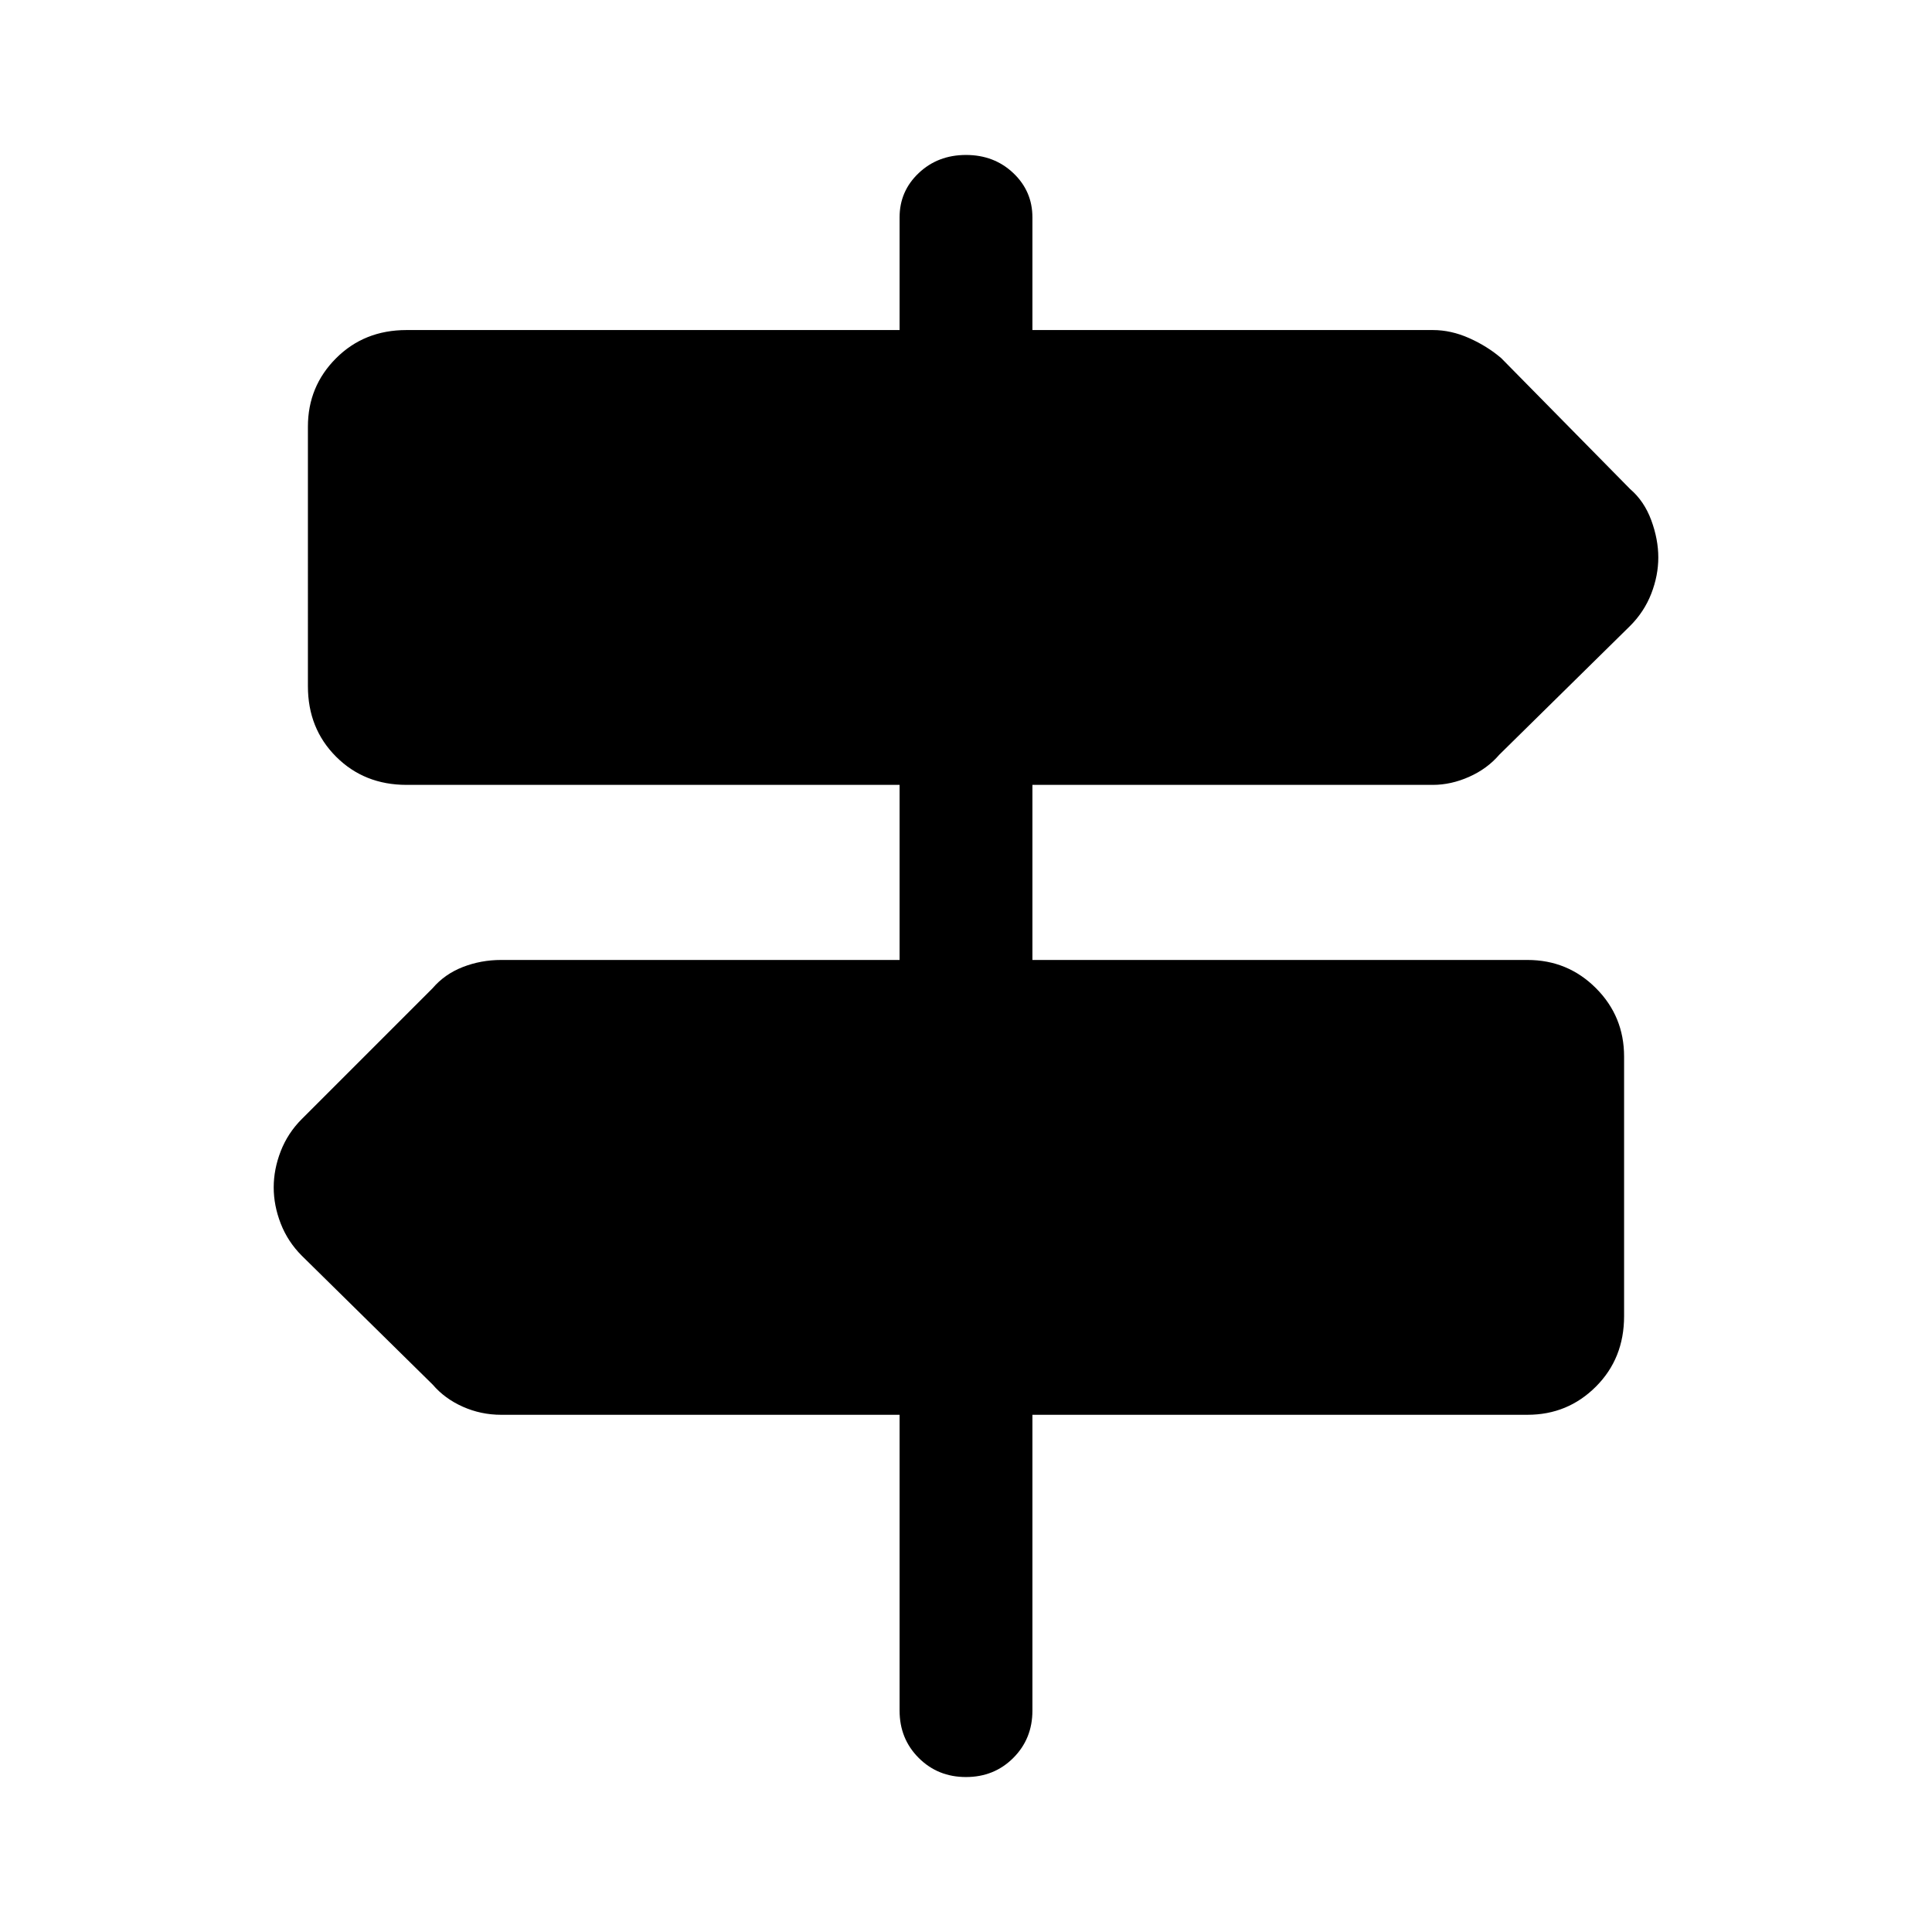 <svg xmlns="http://www.w3.org/2000/svg" height="48" width="48"><path d="M24 44.15q-.7 0-1.175-.475-.475-.475-.475-1.175v-7.35h-9.9q-.5 0-.95-.2-.45-.2-.75-.55L7.5 31.2q-.35-.35-.525-.8-.175-.45-.175-.9t.175-.9q.175-.45.525-.8l3.25-3.25q.3-.35.75-.525.45-.175.95-.175h9.9V19.5H10.1q-1.05 0-1.75-.7t-.7-1.75V10.6q0-1 .7-1.7t1.75-.7h12.25V5.4q0-.65.475-1.1.475-.45 1.175-.45.7 0 1.175.45.475.45.475 1.1v2.8h9.95q.45 0 .9.2t.8.5l3.2 3.25q.35.3.525.775.175.475.175.925 0 .45-.175.9t-.525.8l-3.25 3.2q-.3.35-.75.55-.45.2-.9.2h-9.95v4.35h12.3q1 0 1.7.7t.7 1.7v6.45q0 1.05-.7 1.75t-1.7.7h-12.3v7.35q0 .7-.475 1.175-.475.475-1.175.475Z"/></svg>